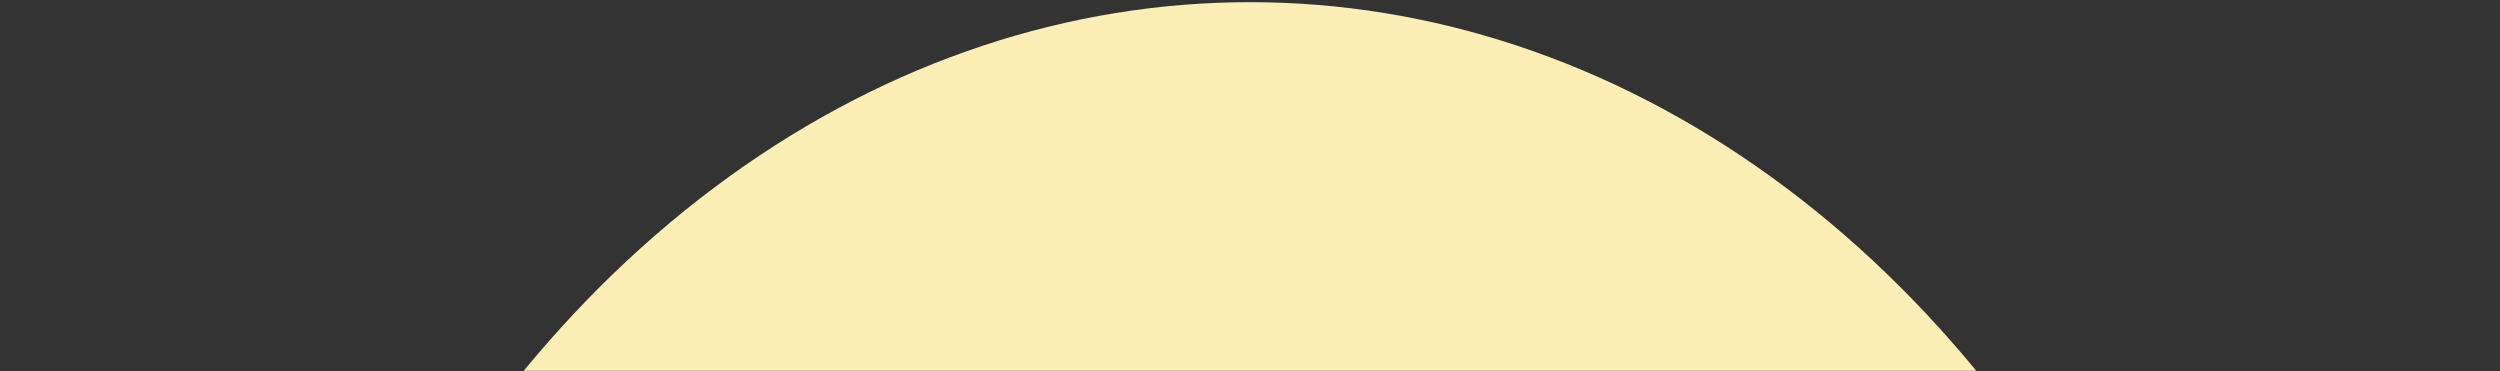 <svg width="1152" height="171" viewBox="0 0 1152 171" fill="none" xmlns="http://www.w3.org/2000/svg">
<rect x="0" y="0" width="1152" height="171" fill="#333333" stroke="none"/>
<mask id="mask0" mask-type="alpha" maskUnits="userSpaceOnUse" x="0" y="0" width="1152" height="171">
<rect width="1152" height="171" fill="white"/>
</mask>
<g mask="url(#mask0)">
<ellipse rx="480" ry="600" transform="matrix(1 0 0 -1 576 601)" fill="#FBEFB6"/>
</g>
</svg>
